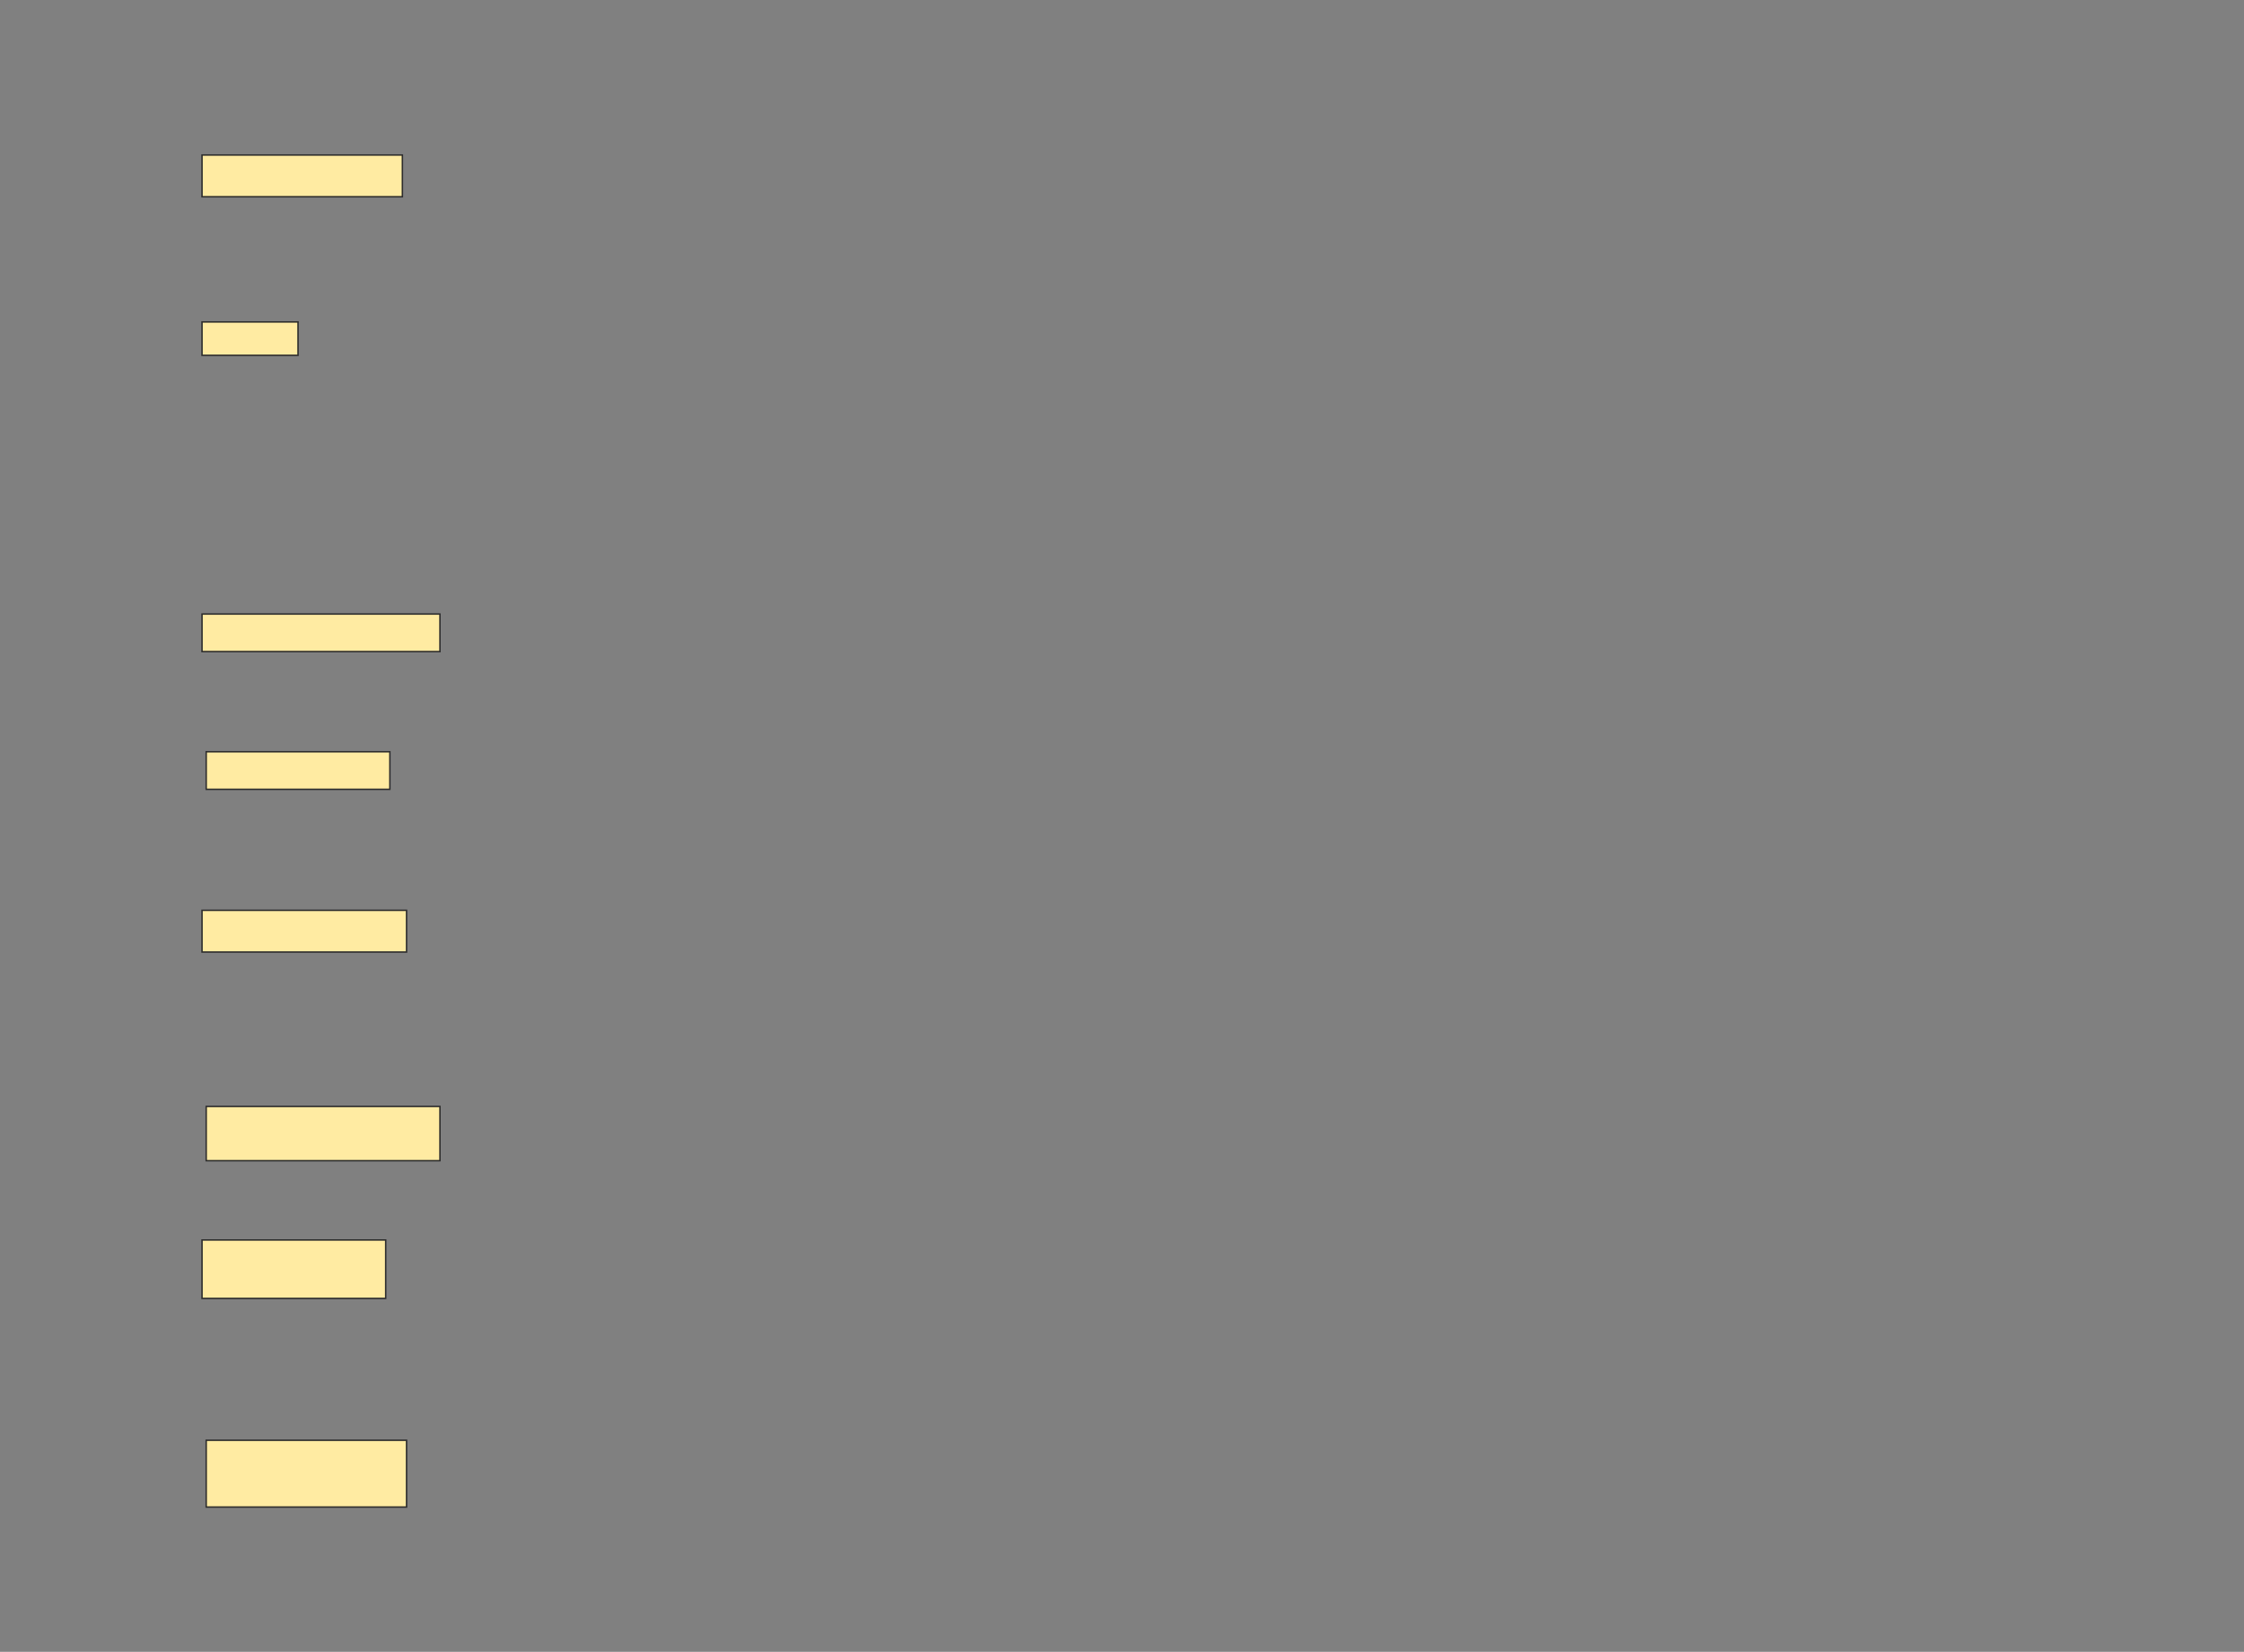<svg height="1131" width="1536" xmlns="http://www.w3.org/2000/svg">
 <rect width="100%" height="100%" fill="#808080" stroke="none"/>
 <!-- Created with Image Occlusion Enhanced -->
 <g>
  <title>Labels</title>
 </g>
 <g>
  <title>Masks</title>
  <rect fill="#FFEBA2" height="28.571" id="0ccc4610077e4d05aa635732f927922e-ao-1" stroke="#2D2D2D" width="137.143" x="138.286" y="106.143"/>
  <rect fill="#FFEBA2" height="22.857" id="0ccc4610077e4d05aa635732f927922e-ao-2" stroke="#2D2D2D" width="65.714" x="138.286" y="220.429"/>
  
  <rect fill="#FFEBA2" height="25.714" id="0ccc4610077e4d05aa635732f927922e-ao-4" stroke="#2D2D2D" width="162.857" x="138.286" y="420.429"/>
  <rect fill="#FFEBA2" height="25.714" id="0ccc4610077e4d05aa635732f927922e-ao-5" stroke="#2D2D2D" width="125.714" x="141.143" y="514.714"/>
  <rect fill="#FFEBA2" height="28.571" id="0ccc4610077e4d05aa635732f927922e-ao-6" stroke="#2D2D2D" width="140" x="138.286" y="623.286"/>
  <rect fill="#FFEBA2" height="37.143" id="0ccc4610077e4d05aa635732f927922e-ao-7" stroke="#2D2D2D" width="160" x="141.143" y="757.571"/>
  <rect fill="#FFEBA2" height="40" id="0ccc4610077e4d05aa635732f927922e-ao-8" stroke="#2D2D2D" width="125.714" x="138.286" y="849"/>
  <rect fill="#FFEBA2" height="45.714" id="0ccc4610077e4d05aa635732f927922e-ao-9" stroke="#2D2D2D" stroke-dasharray="null" stroke-linecap="null" stroke-linejoin="null" width="137.143" x="141.143" y="986.143"/>
 </g>
</svg>